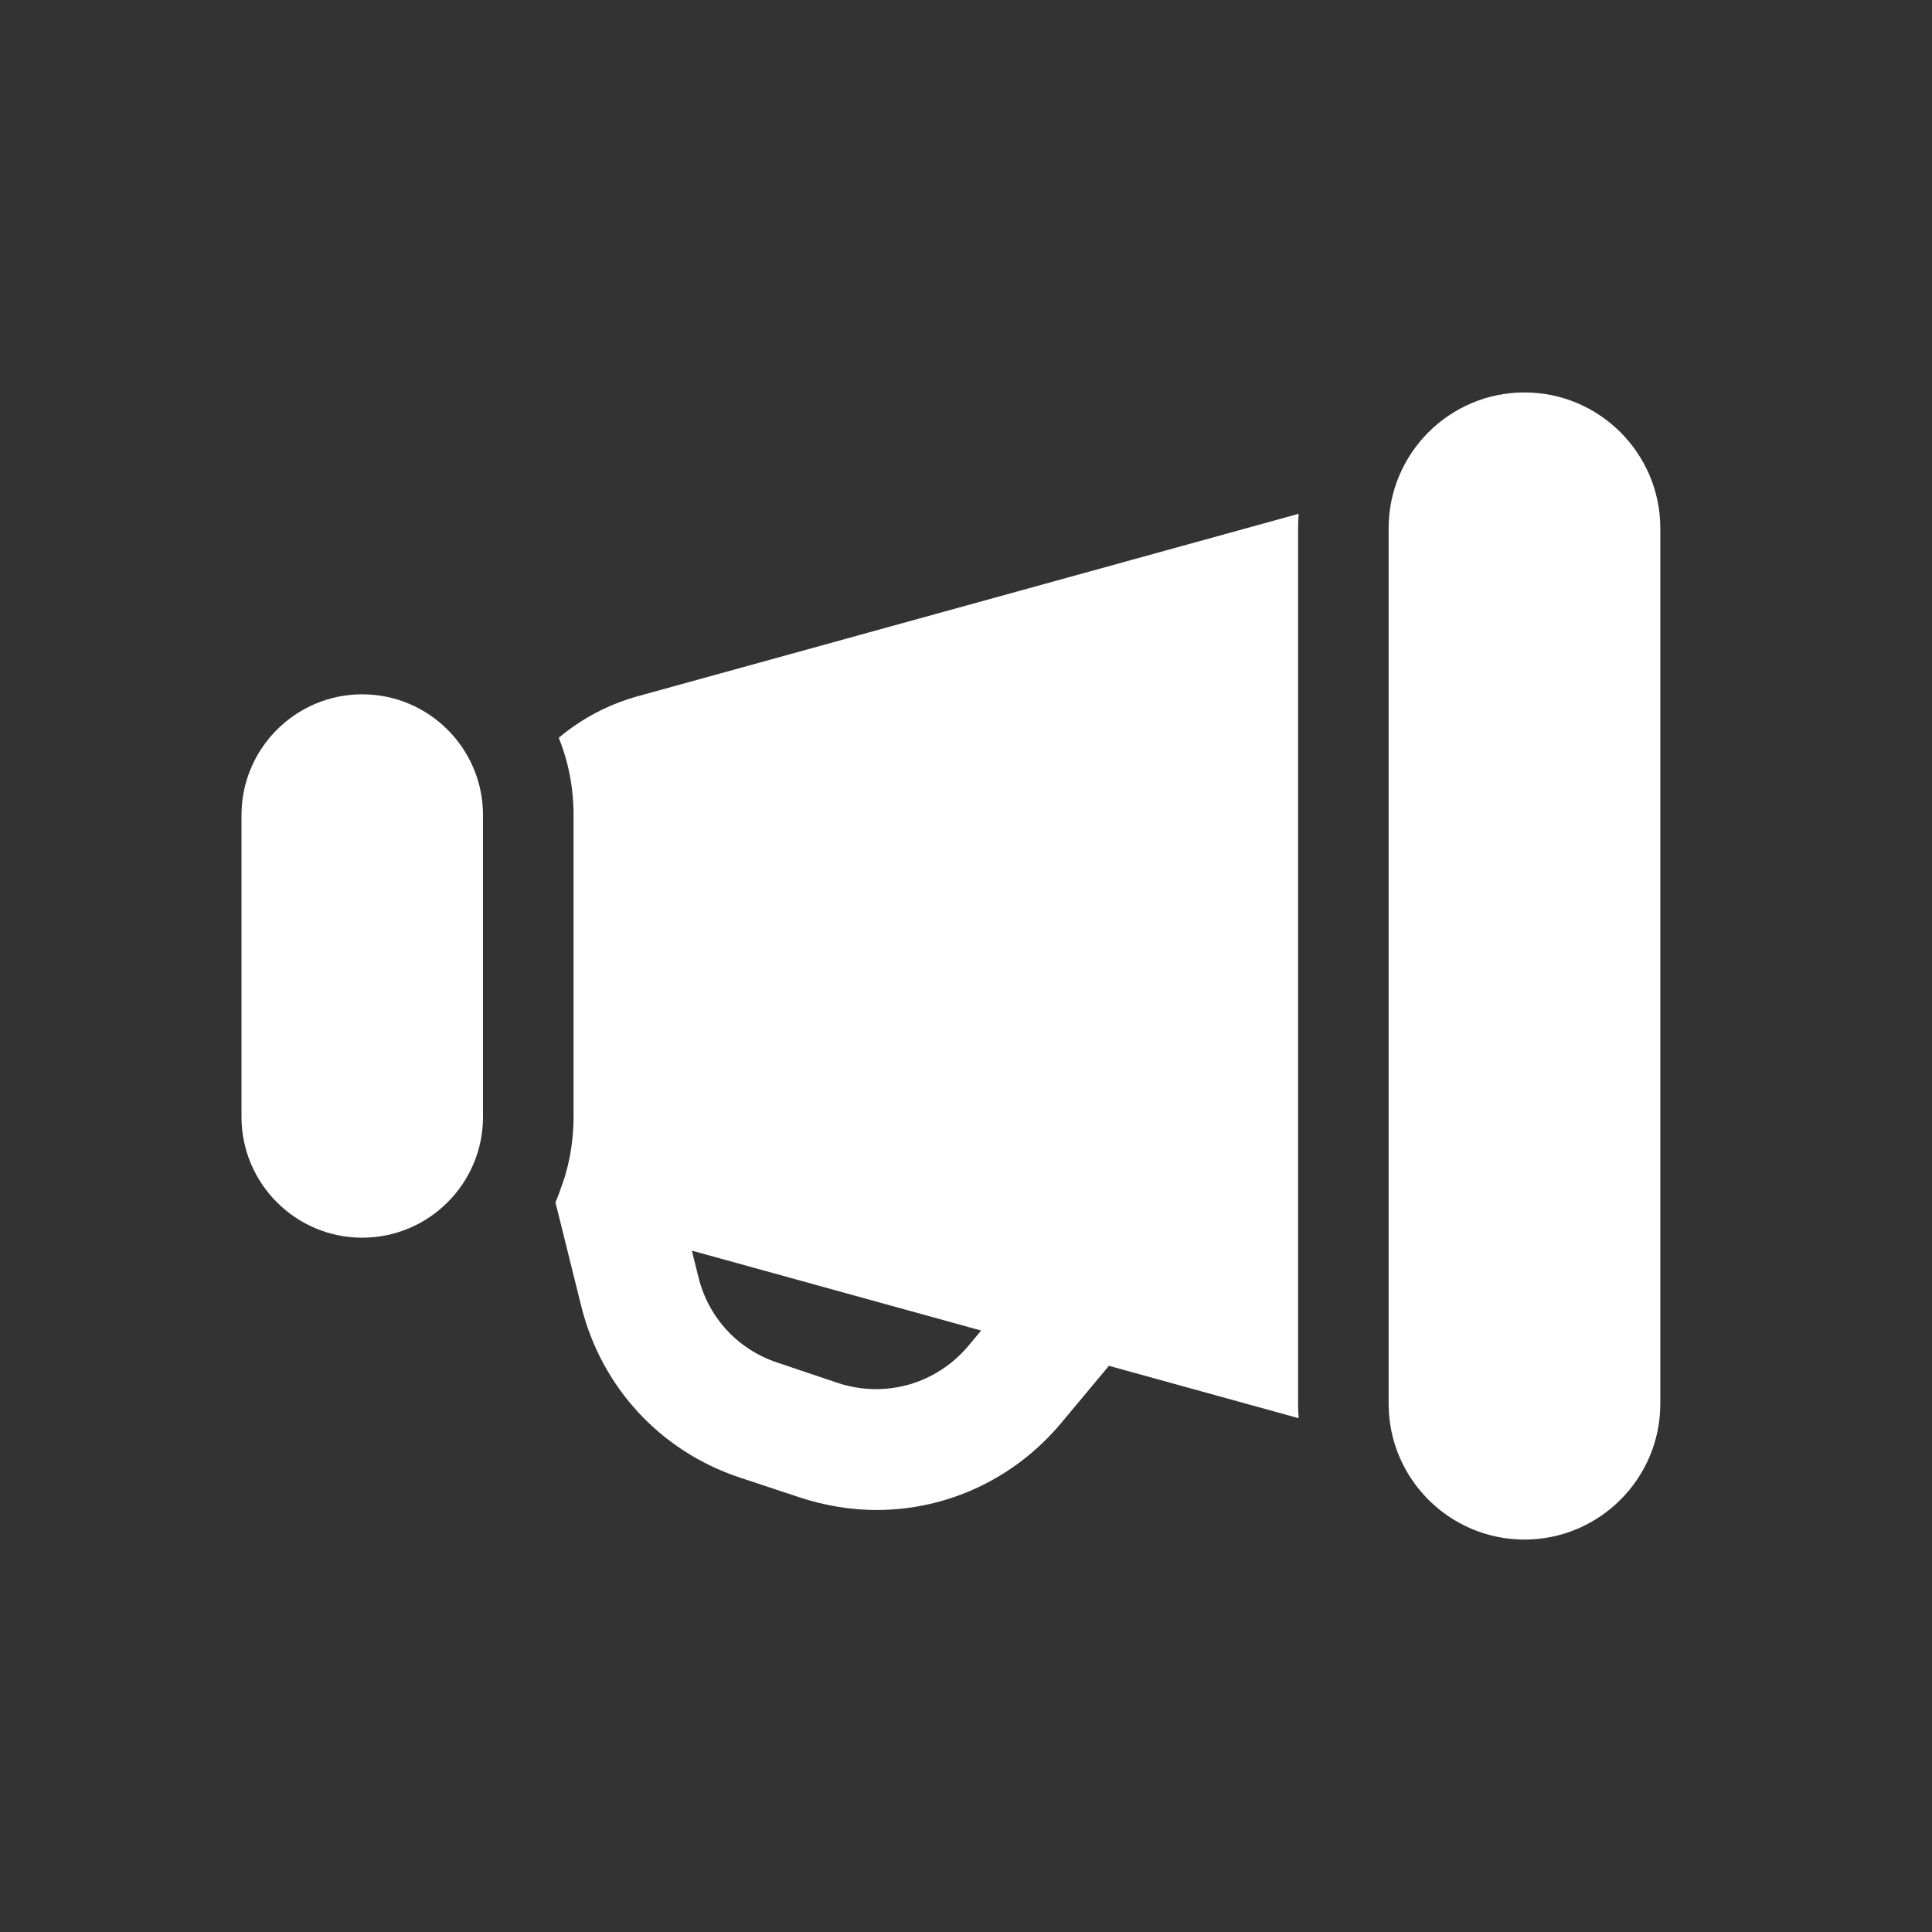 <svg width="48" height="48" viewBox="0 0 48 48" fill="none" xmlns="http://www.w3.org/2000/svg">
<rect x="0" y="0" width="48" height="48" fill="#333333" stroke="none"/>
<path d="M37.875 9.75C36.014 9.75 34.5 11.264 34.5 13.125V34.875C34.5 36.736 36.014 38.25 37.875 38.25C39.736 38.25 41.25 36.736 41.25 34.875V13.125C41.25 11.264 39.736 9.75 37.875 9.75ZM32.265 12.765L15.855 17.295C15.113 17.498 14.445 17.857 13.882 18.33C14.122 18.922 14.25 19.575 14.25 20.25V27.75C14.25 28.077 14.219 28.397 14.161 28.709C14.126 28.895 14.08 29.076 14.027 29.254C14.004 29.33 13.976 29.404 13.95 29.479C13.903 29.611 13.858 29.745 13.8 29.873L14.445 32.467C14.947 34.469 16.41 36.052 18.368 36.705L19.86 37.2C20.498 37.41 21.142 37.515 21.779 37.515C23.519 37.515 25.2 36.751 26.37 35.348L27.551 33.933L32.265 35.235C32.257 35.115 32.25 34.995 32.25 34.875V13.125C32.25 13.005 32.257 12.885 32.265 12.765ZM9 17.25C7.346 17.25 6 18.596 6 20.25V27.75C6 29.404 7.346 30.75 9 30.75C10.655 30.75 12 29.404 12 27.75V20.25C12 18.596 10.655 17.25 9 17.25ZM17.189 31.072L24.377 33.057L24.067 33.428C23.265 34.388 21.99 34.748 20.812 34.358L19.32 33.855C18.337 33.533 17.603 32.738 17.355 31.74L17.189 31.072Z" fill="white"/>
</svg>
